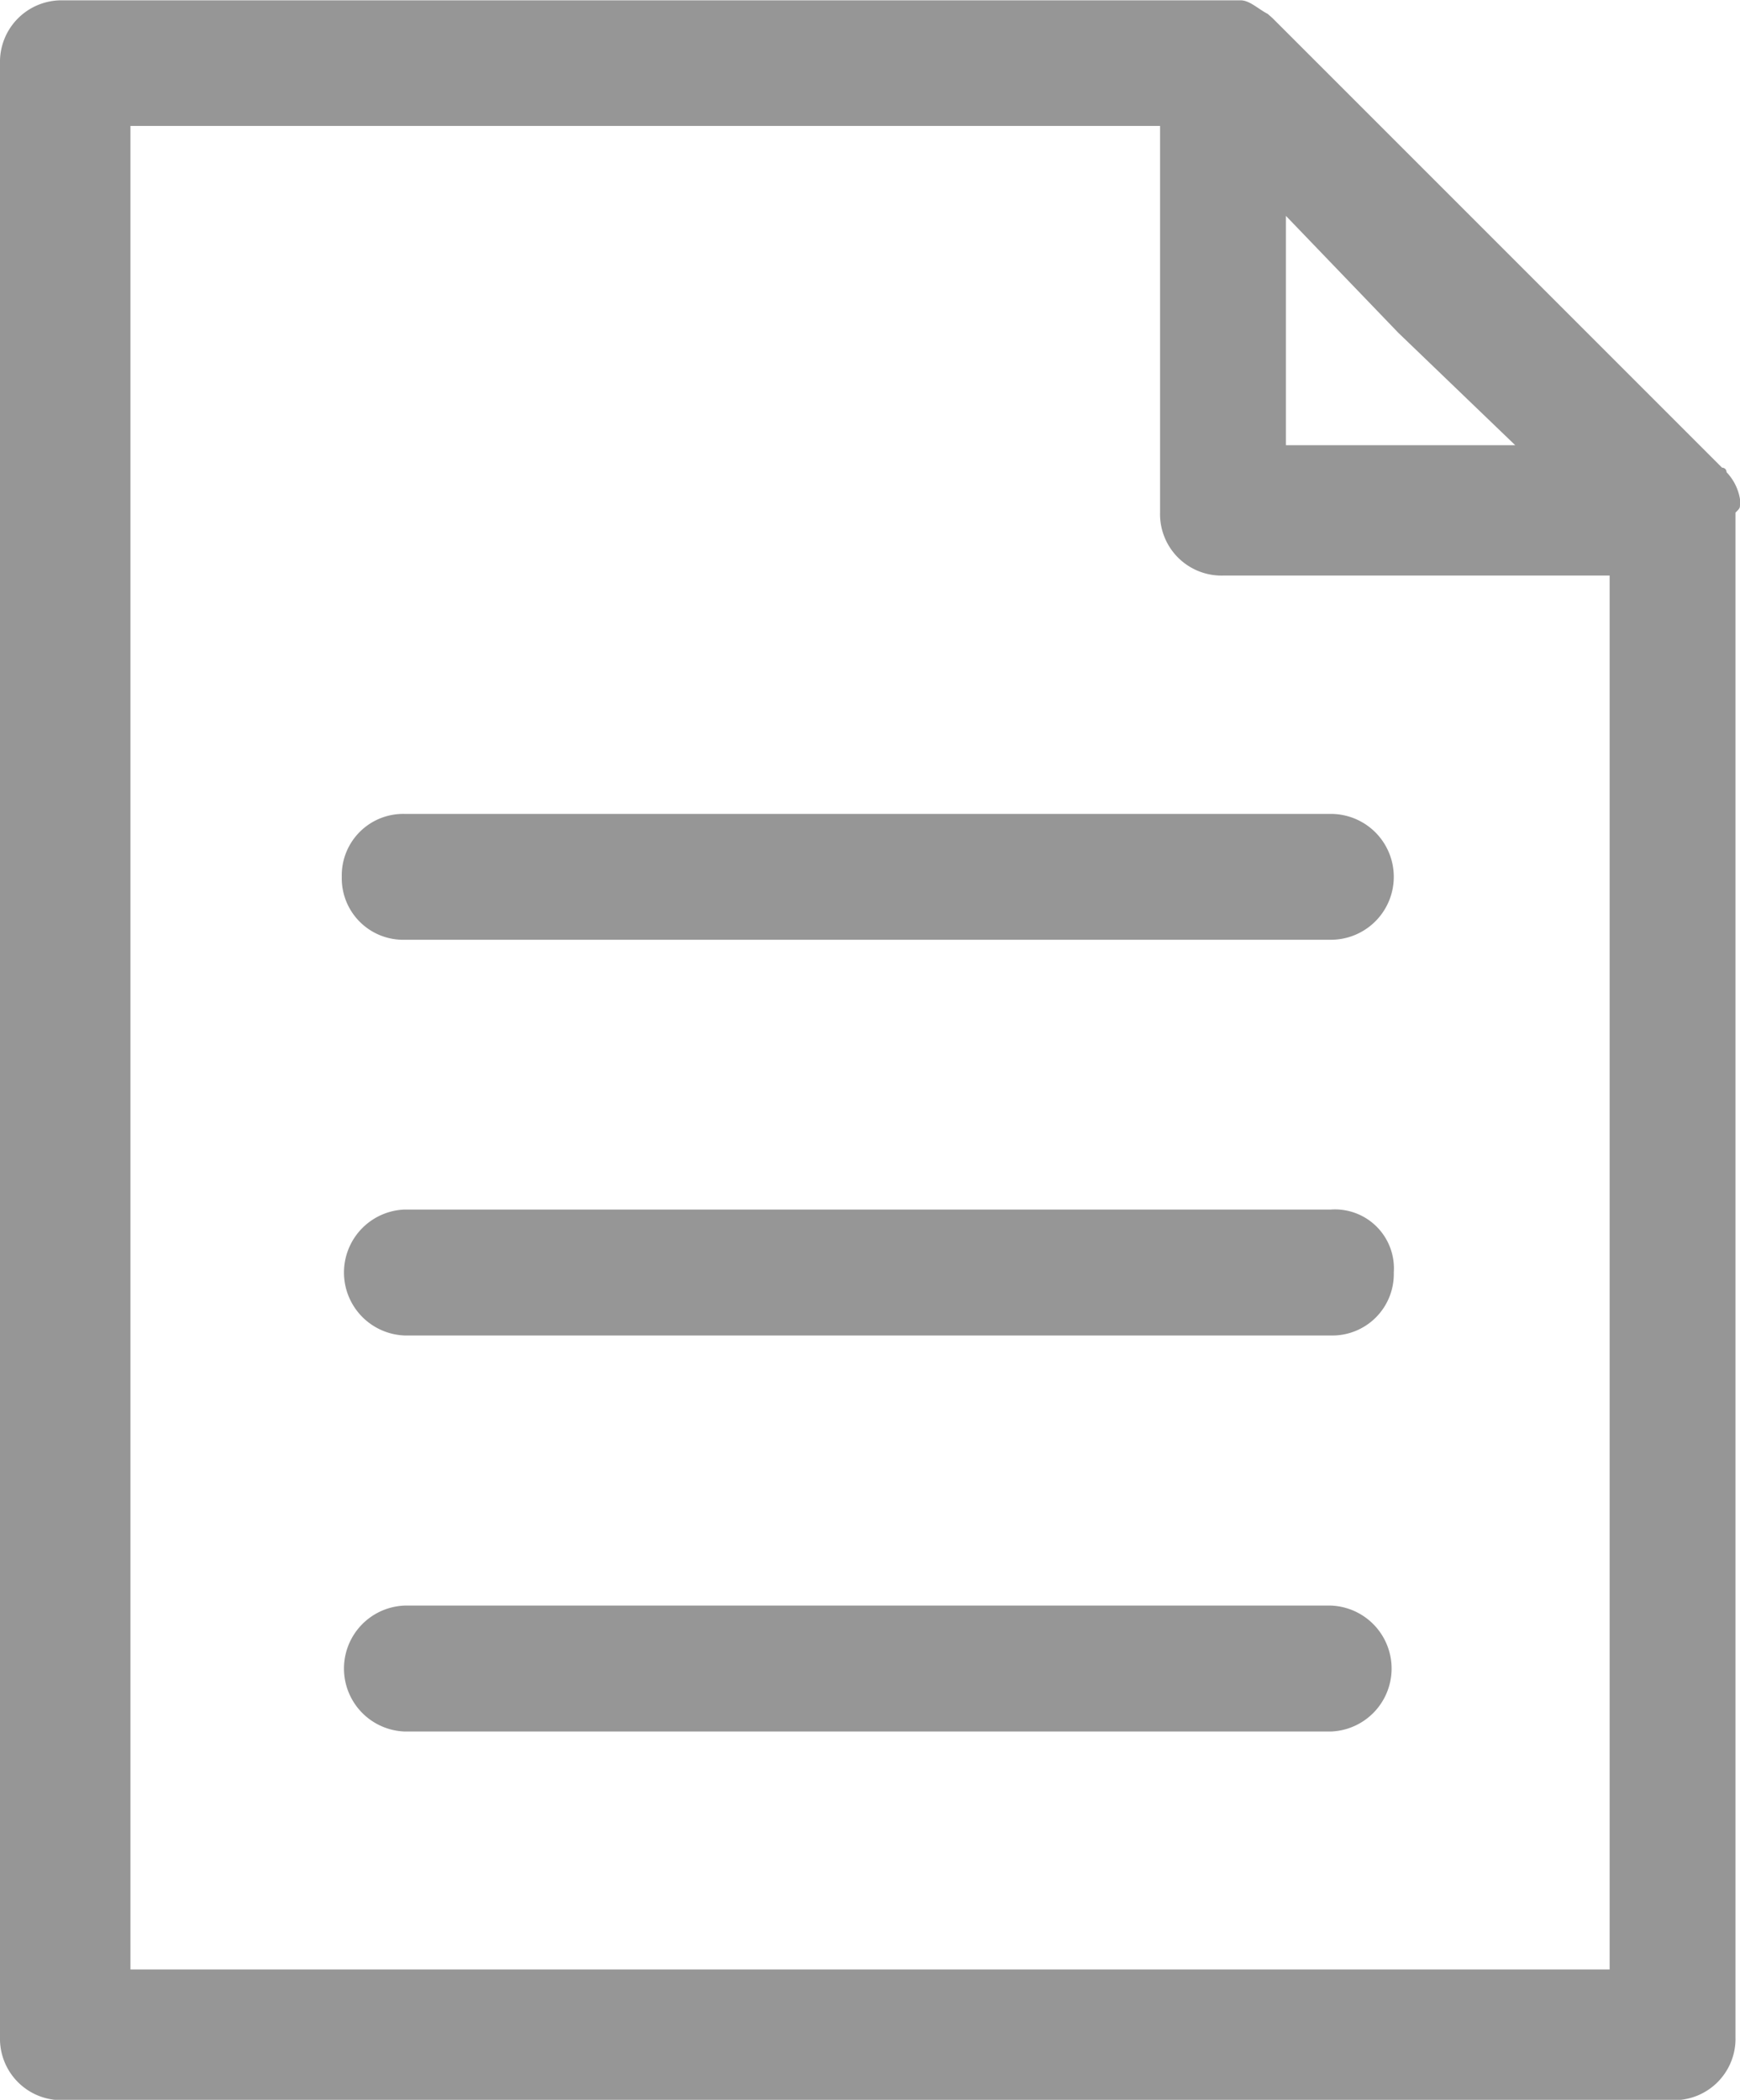 <svg xmlns="http://www.w3.org/2000/svg" width="21.209" height="25.593" viewBox="0 0 21.209 25.593">
  <g id="Group_22" data-name="Group 22" transform="translate(-100.348 -300.831)">
    <g id="Group_21" data-name="Group 21">
      <g id="Group_17" data-name="Group 17">
        <path id="Path_15" data-name="Path 15" d="M121.557,306.969v-.054h0a.623.623,0,0,0-.164-.329h0a.054.054,0,0,0-.055-.055h0l-2.74-2.74-2.74-2.74h0L115.8,301h0c-.11-.055-.219-.165-.329-.165H101.116a.75.75,0,0,0-.768.768v24.058a.749.749,0,0,0,.768.767h19.619a.748.748,0,0,0,.767-.767V307.079C121.557,307.024,121.557,307.024,121.557,306.969Zm-2.74-.712h-2.795v-2.795l1.37,1.425Zm1.151,18.578h-18.03V302.366h12.55v4.713a.749.749,0,0,0,.767.767h4.713Z" fill="#969696"/>
      </g>
      <g id="Group_18" data-name="Group 18">
        <path id="Path_16" data-name="Path 16" d="M104.514,311.518a.749.749,0,0,0,.767.767H116.57a.767.767,0,1,0,0-1.534H105.281A.749.749,0,0,0,104.514,311.518Z" fill="#969696"/>
      </g>
      <g id="Group_19" data-name="Group 19">
        <path id="Path_17" data-name="Path 17" d="M116.57,315.573H105.281a.768.768,0,0,0,0,1.535H116.57a.749.749,0,0,0,.767-.767A.719.719,0,0,0,116.57,315.573Z" fill="#969696"/>
      </g>
      <g id="Group_20" data-name="Group 20">
        <path id="Path_18" data-name="Path 18" d="M116.57,320.4H105.281a.768.768,0,0,0,0,1.535H116.57a.768.768,0,0,0,0-1.535Z" fill="#969696"/>
      </g>
    </g>
  </g>
</svg>
